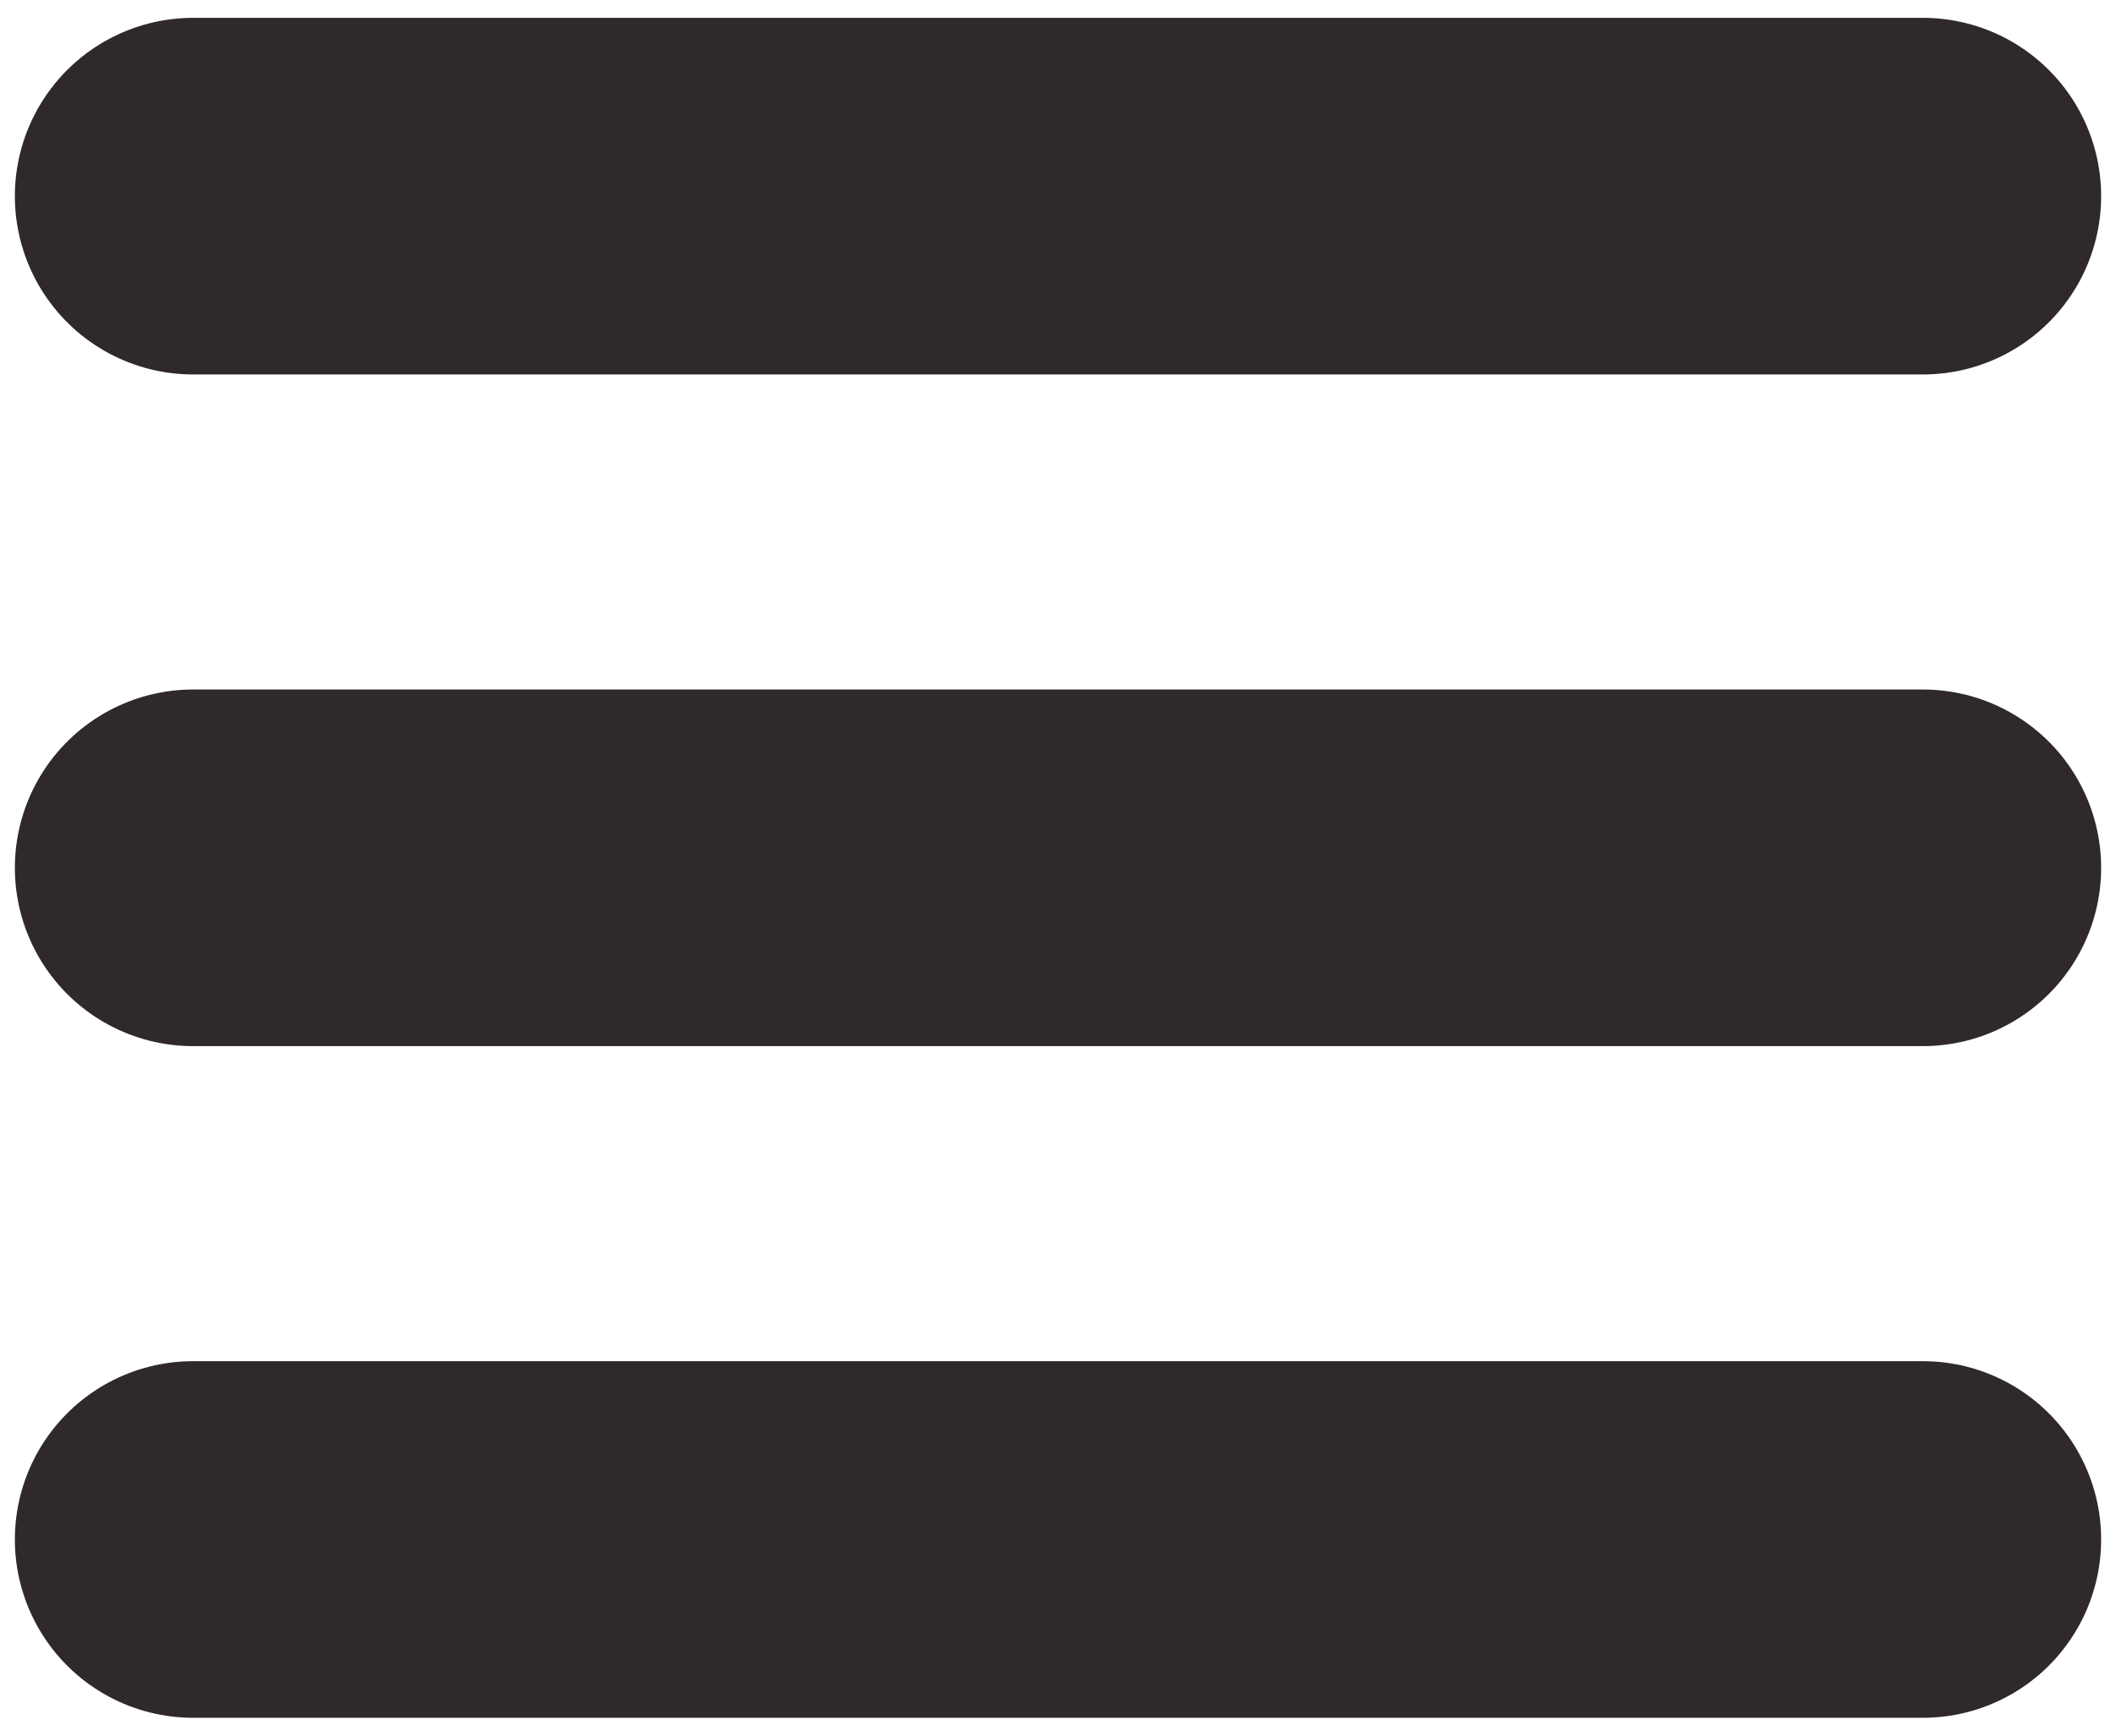 <svg width="89" height="73" viewBox="0 0 89 73" fill="none" xmlns="http://www.w3.org/2000/svg">
<path d="M8.125 36.5H80.875M8.125 8.25H80.875M8.125 64.75H80.875" stroke="#2F2929" stroke-width="15" stroke-linecap="round" stroke-linejoin="round"/>
</svg>
